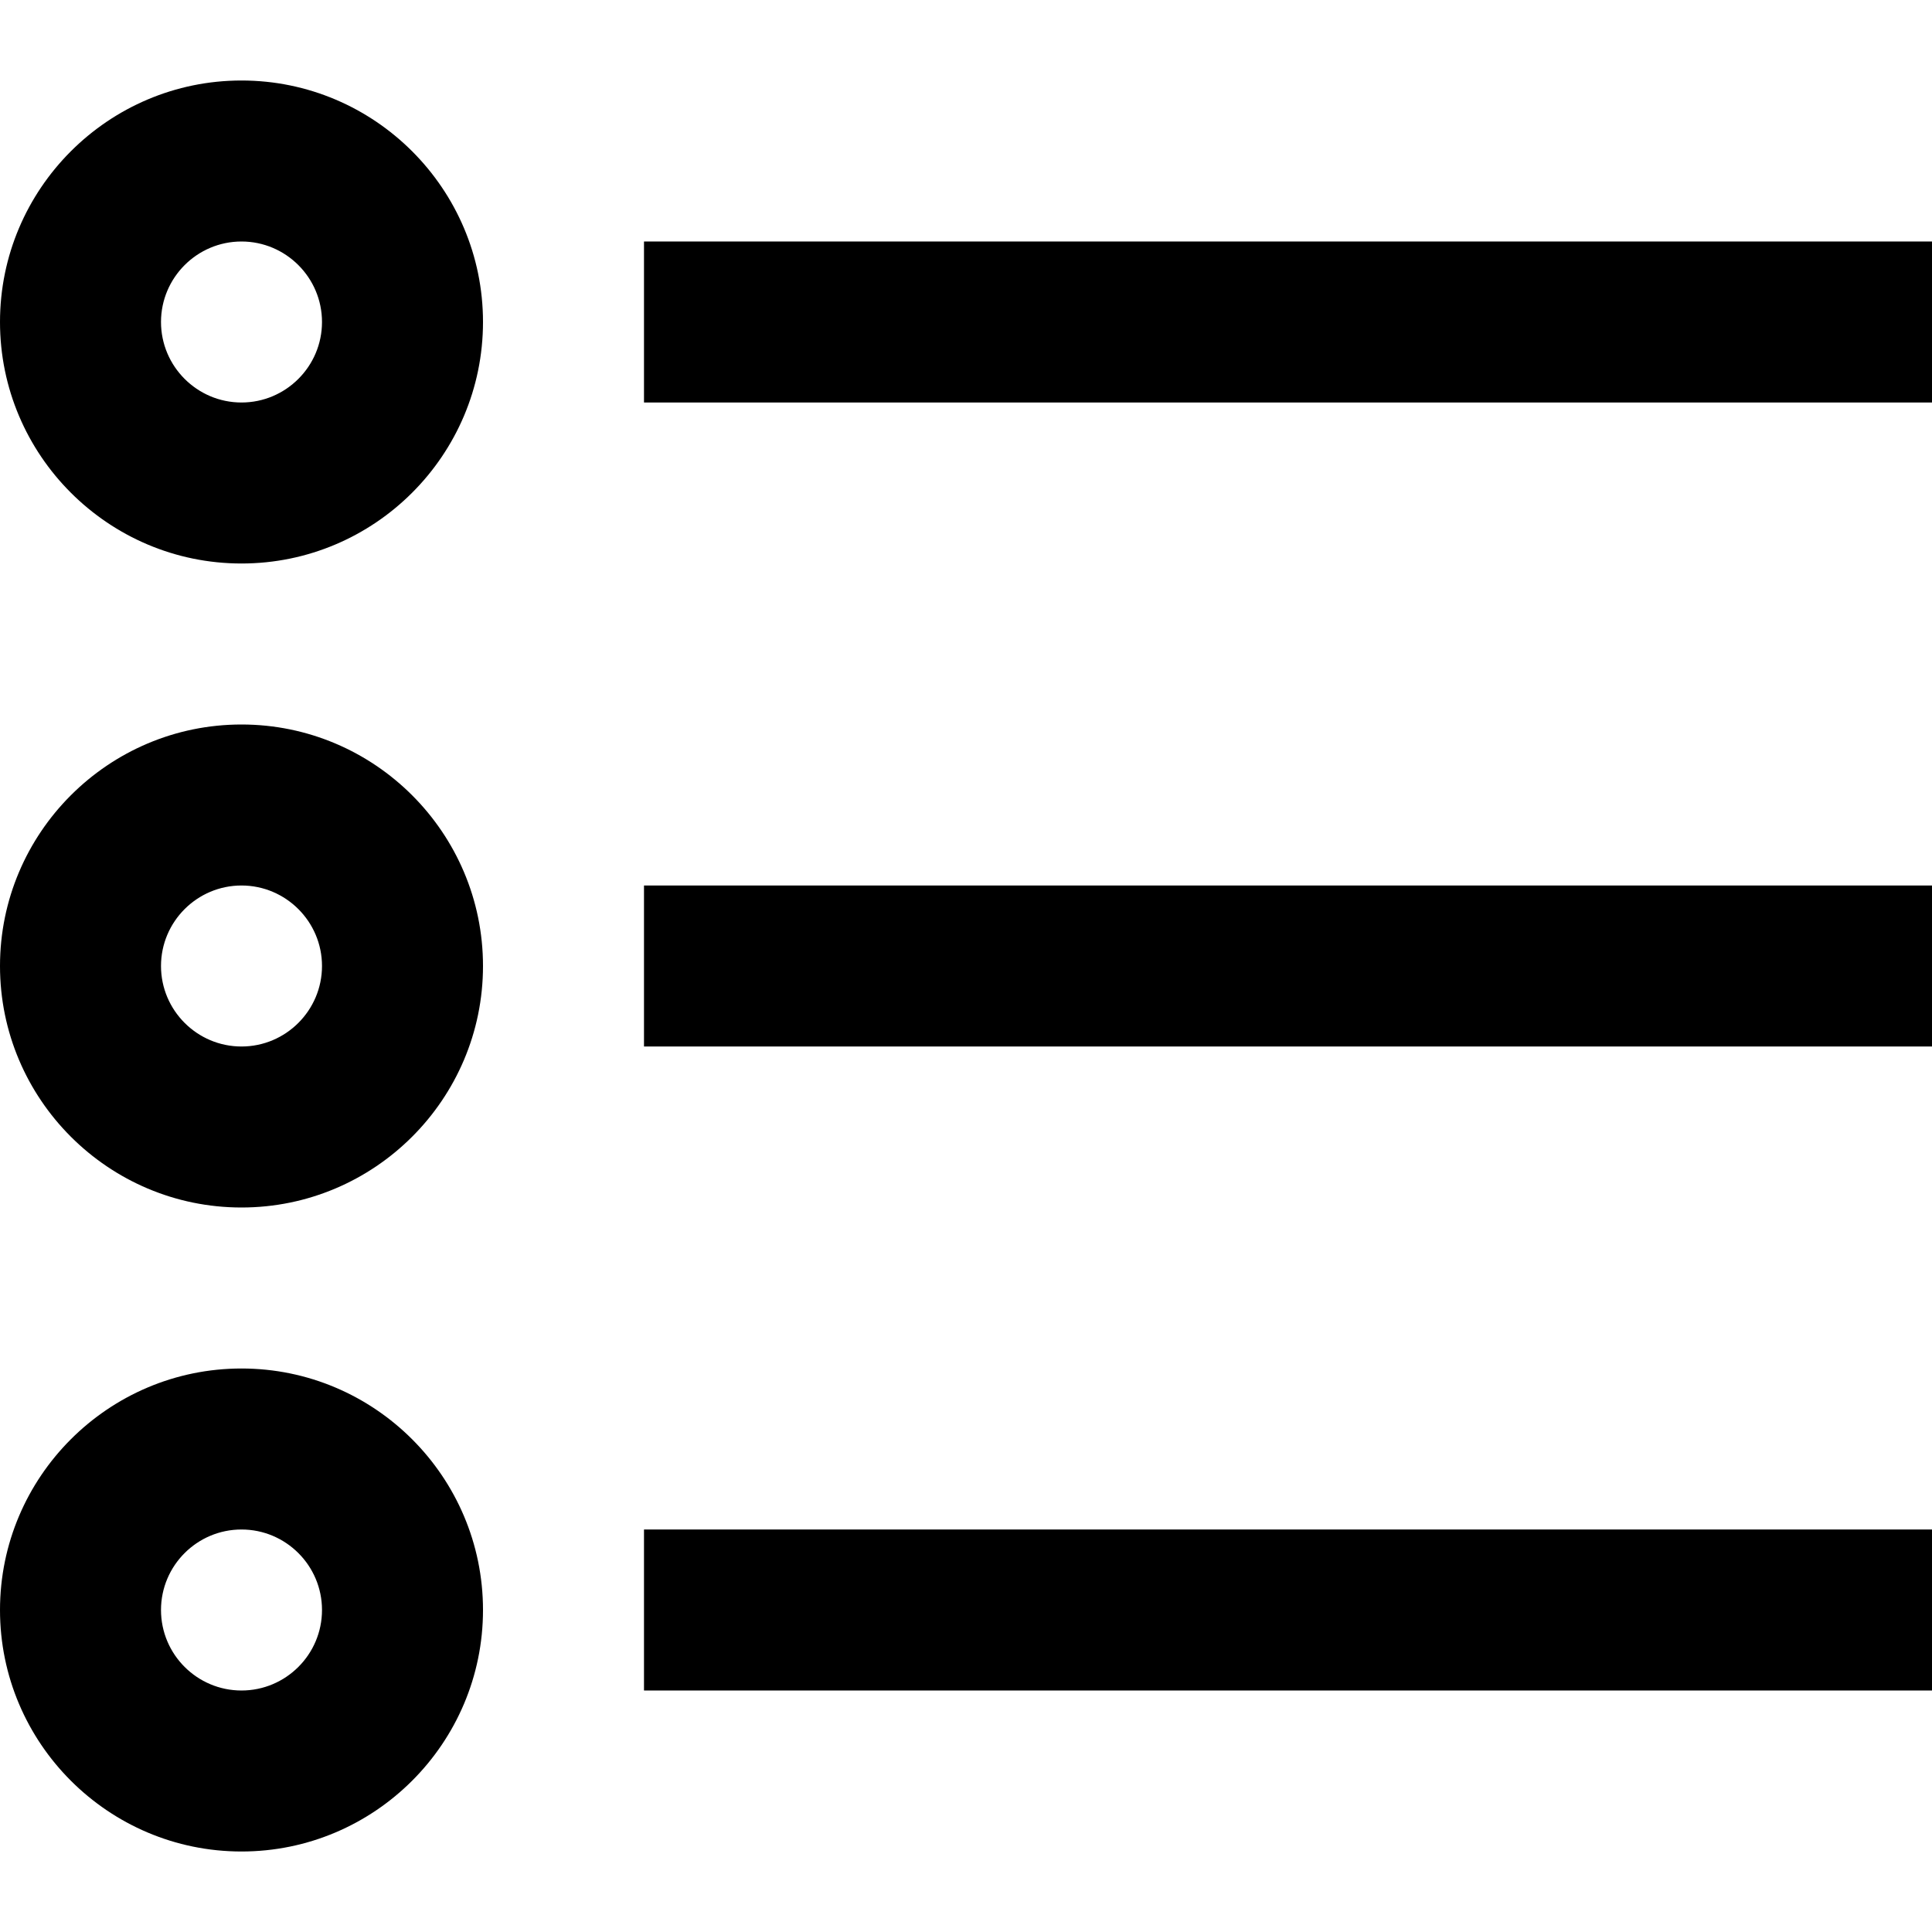 <?xml version="1.0" encoding="utf-8"?>
<!-- Generator: Adobe Illustrator 19.2.0, SVG Export Plug-In . SVG Version: 6.00 Build 0)  -->
<!DOCTYPE svg PUBLIC "-//W3C//DTD SVG 1.1//EN" "http://www.w3.org/Graphics/SVG/1.1/DTD/svg11.dtd">
<svg version="1.1" id="Layer_1" xmlns="http://www.w3.org/2000/svg" xmlns:xlink="http://www.w3.org/1999/xlink" x="0px" y="0px"
	 width="24px" height="24px" viewBox="0 0 24 24" enable-background="new 0 0 24 24" xml:space="preserve">
<path d="M3,7c1.654,0,3-1.346,3-3S4.654,1,3,1S0,2.346,0,4S1.346,7,3,7z M3,3c0.551,0,1,0.449,1,1S3.551,5,3,5S2,4.551,2,4
	S2.449,3,3,3z"/>
<path d="M3,15c1.654,0,3-1.346,3-3S4.654,9,3,9s-3,1.346-3,3S1.346,15,3,15z M3,11c0.551,0,1,0.449,1,1s-0.449,1-1,1s-1-0.449-1-1
	S2.449,11,3,11z"/>
<path d="M3,23c1.654,0,3-1.346,3-3s-1.346-3-3-3s-3,1.346-3,3S1.346,23,3,23z M3,19c0.551,0,1,0.448,1,1s-0.449,1-1,1s-1-0.448-1-1
	S2.449,19,3,19z"/>
<rect x="8" y="3" width="16" height="2"/>
<rect x="8" y="11" width="16" height="2"/>
<rect x="8" y="19" width="16" height="2"/>
</svg>
